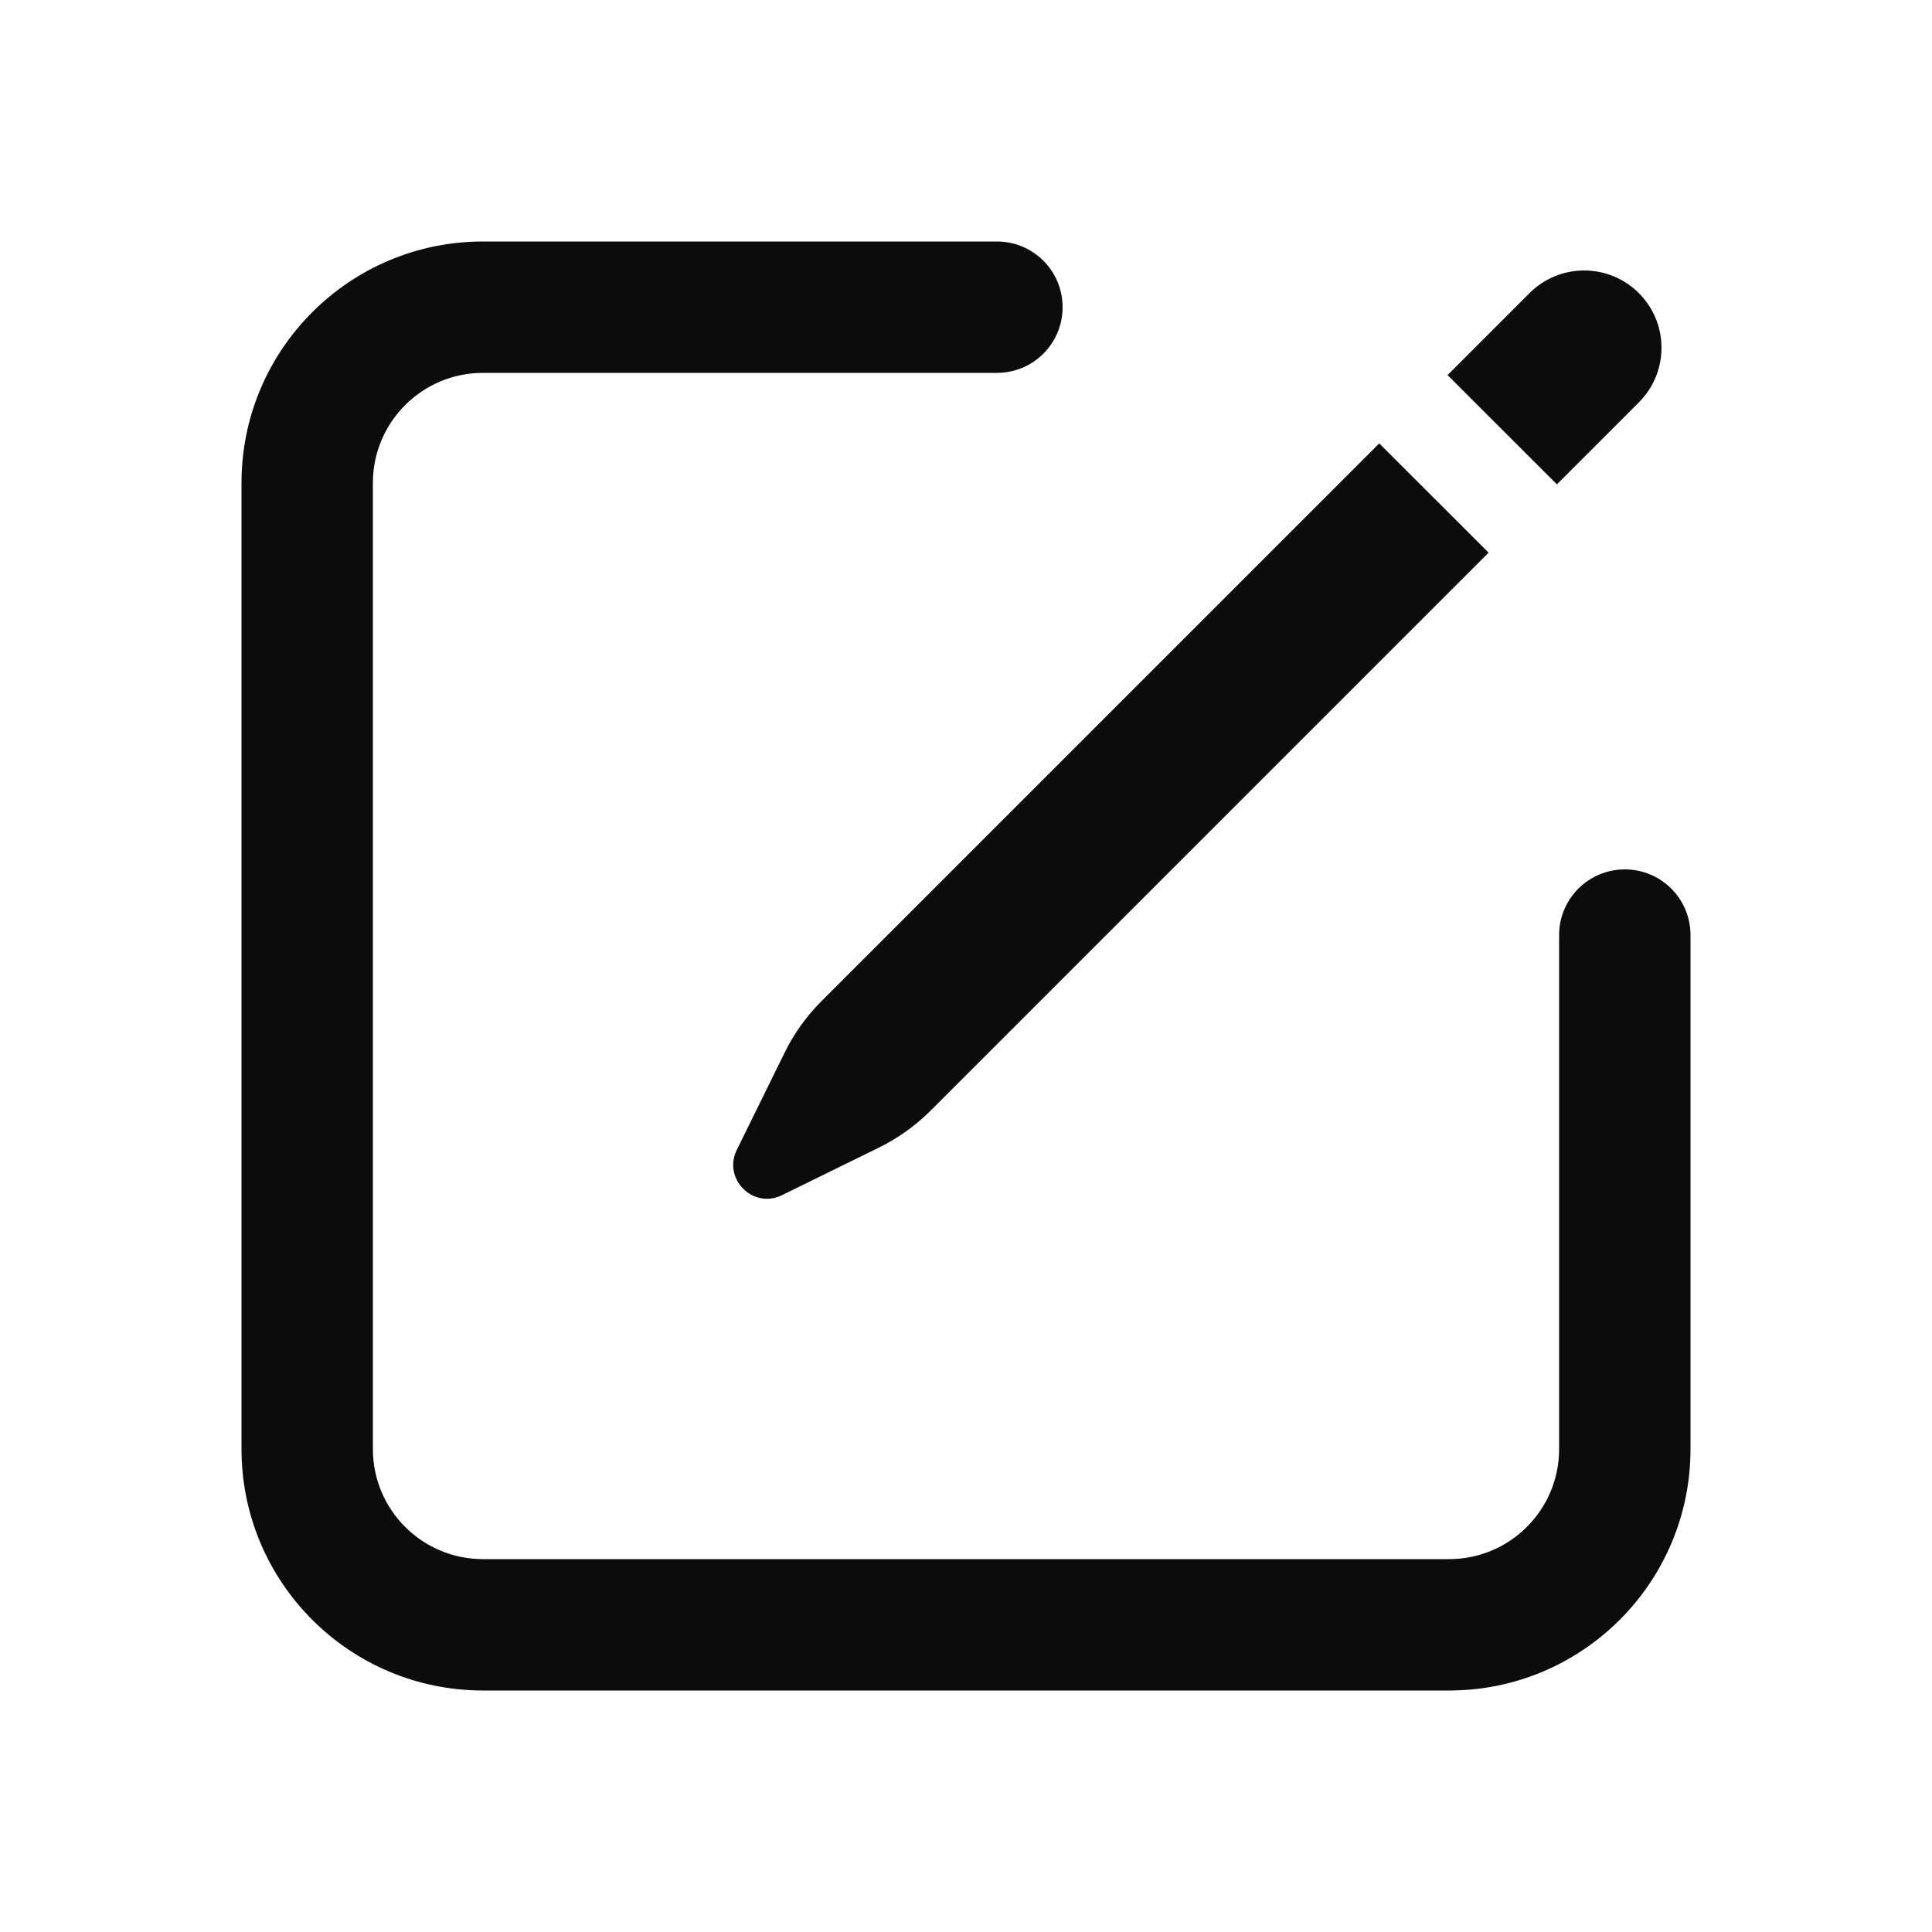 <svg xmlns="http://www.w3.org/2000/svg" width="20" height="20" viewBox="0 0 20 20" fill="none">
    <path fill-rule="evenodd" clip-rule="evenodd" d="M10.32 2.5C10.696 2.5 11 2.804 11 3.18C11 3.556 10.696 3.86 10.32 3.86H5C4.37 3.86 3.86 4.37 3.86 5V15C3.86 15.63 4.37 16.14 5 16.14H15C15.63 16.14 16.14 15.63 16.14 15V9.68C16.14 9.304 16.444 9 16.82 9C17.196 9 17.5 9.304 17.5 9.68V15C17.5 16.381 16.381 17.5 15 17.5H5C3.619 17.5 2.5 16.381 2.5 15V5C2.5 3.619 3.619 2.5 5 2.5H10.32ZM15.834 3.034C16.146 2.722 16.653 2.722 16.965 3.034C17.278 3.347 17.278 3.853 16.965 4.166L16.117 5.014L14.985 3.883L15.834 3.034ZM14.278 4.59L15.41 5.721L9.634 11.497C9.478 11.652 9.299 11.781 9.102 11.878L8.096 12.372C7.796 12.52 7.48 12.204 7.627 11.904L8.122 10.898C8.218 10.701 8.347 10.521 8.502 10.366L14.278 4.59Z" fill="black" fill-opacity="0.95" style="fill:black;fill-opacity:0.95;"/>
</svg>